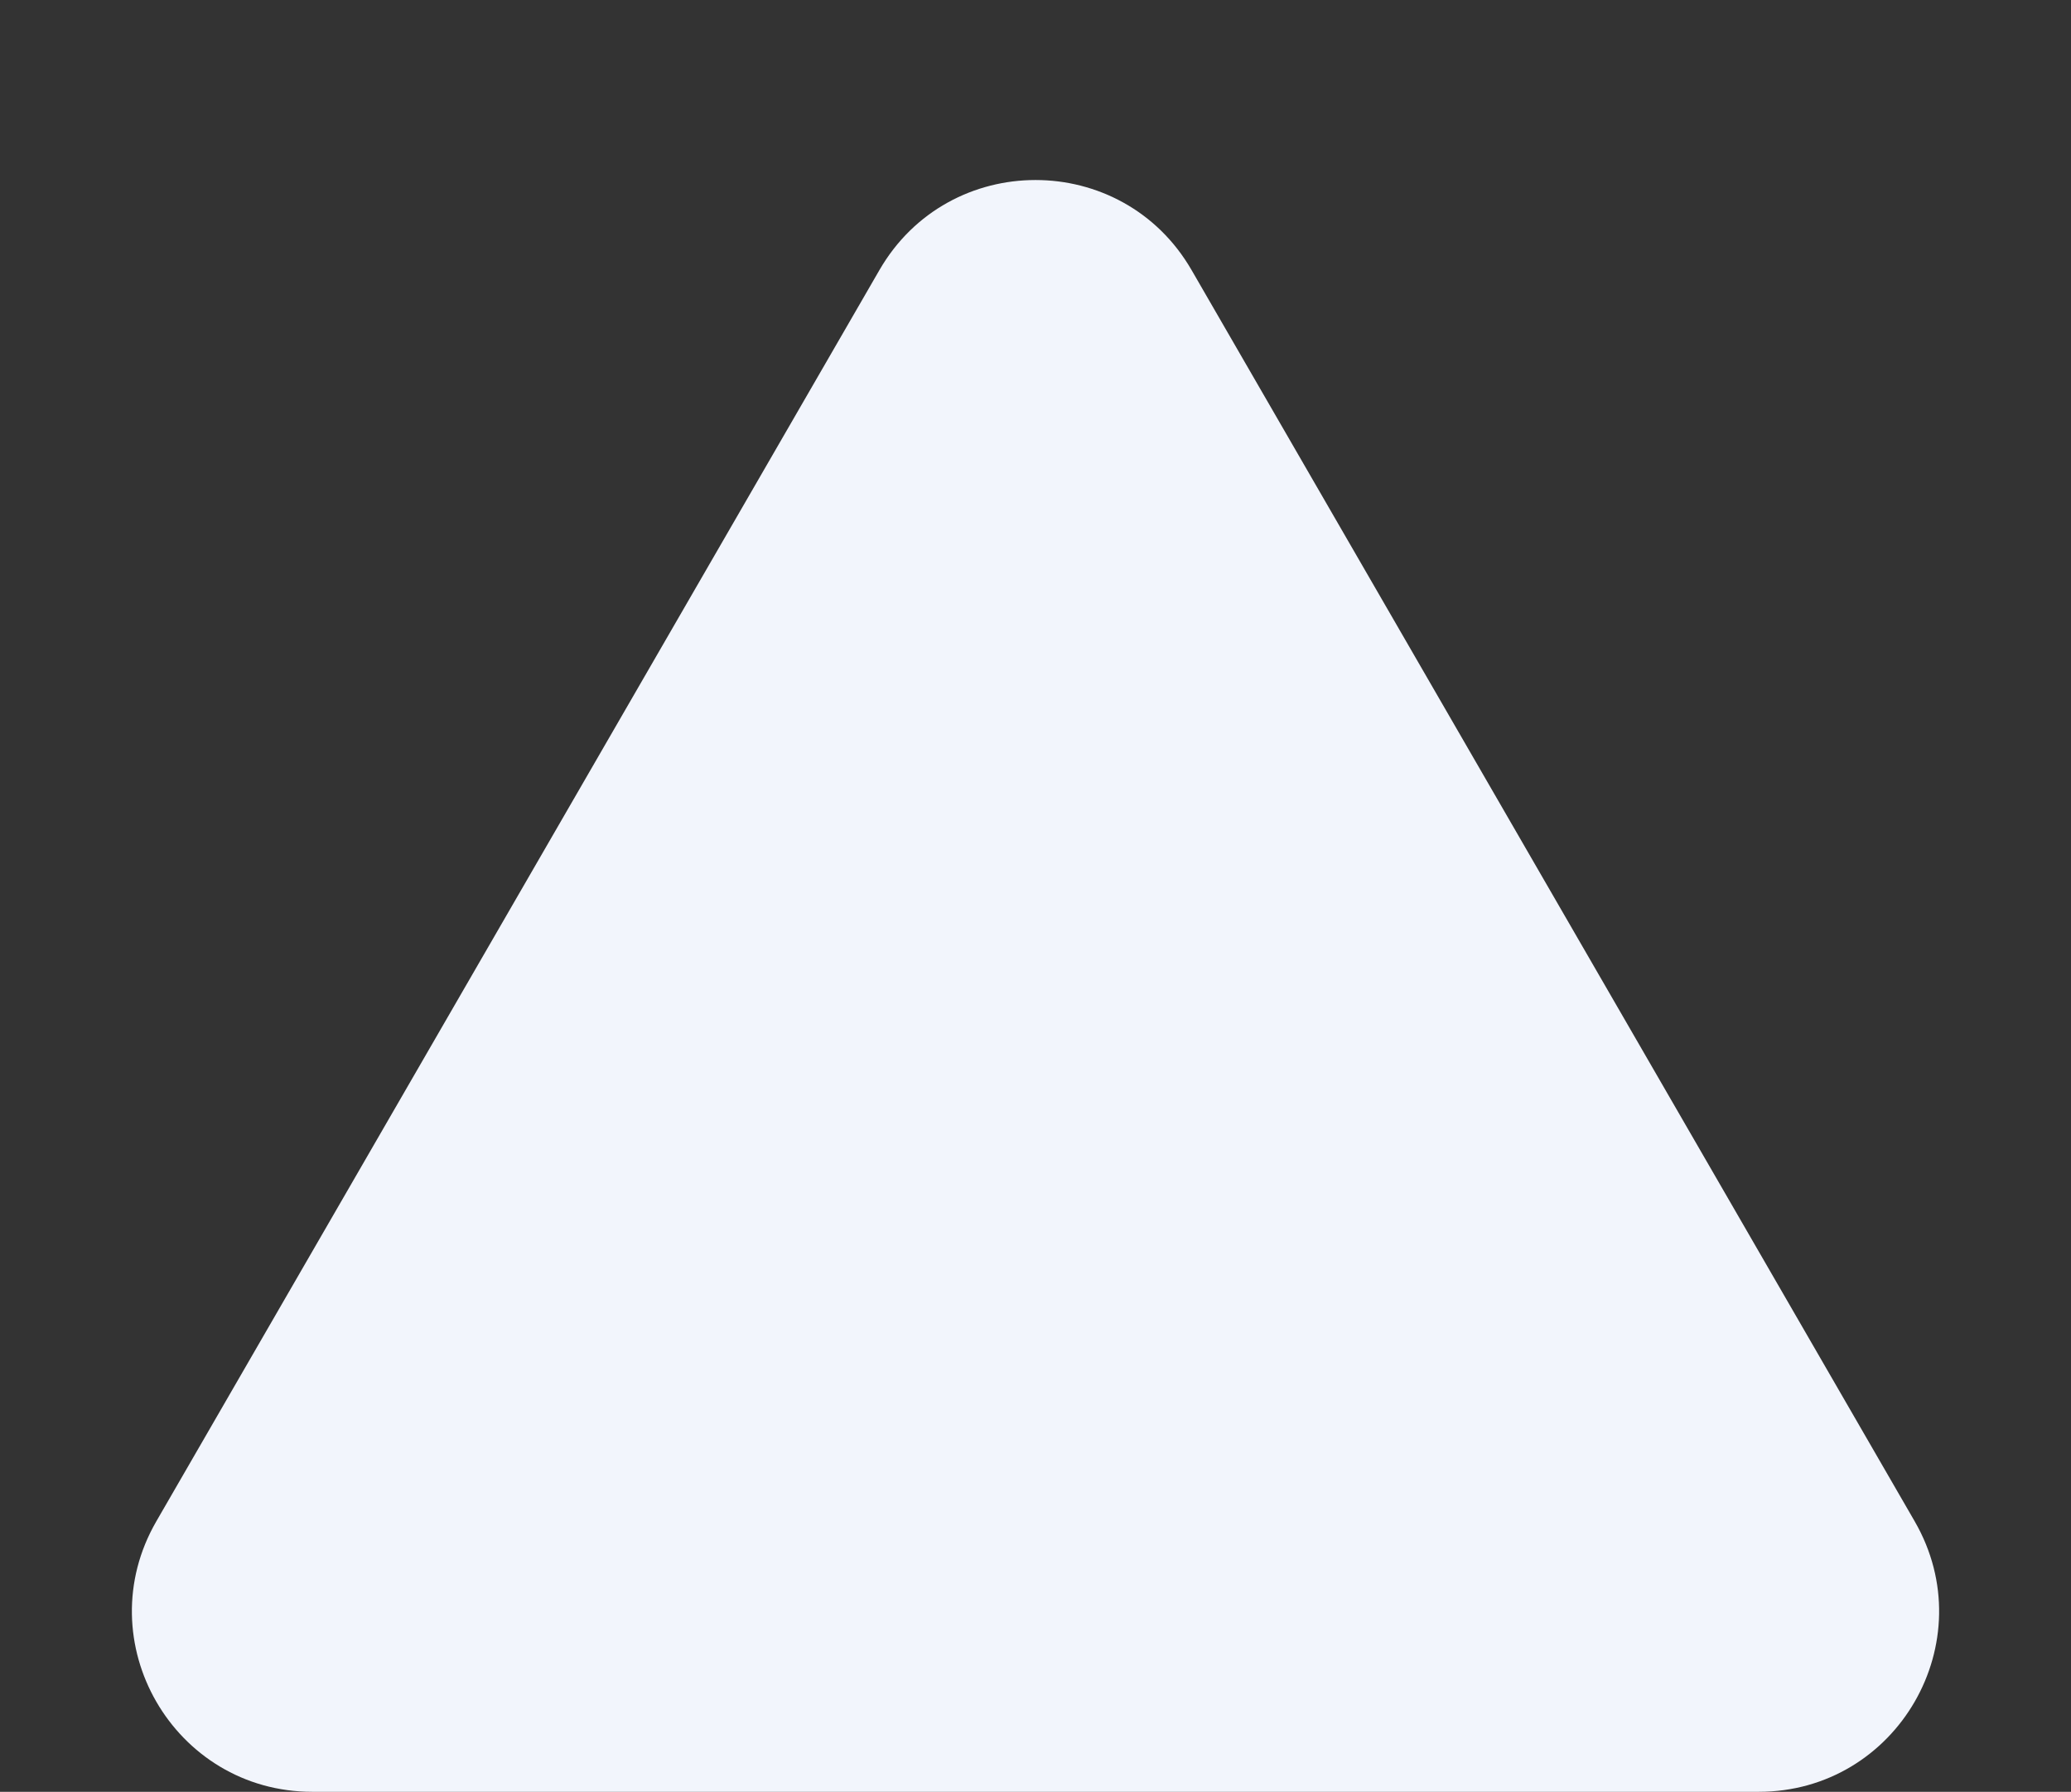 <svg xmlns="http://www.w3.org/2000/svg" width="1114.256" height="963.954"><rect width="100%" height="100%" fill="#333333" stroke="none"/><path data-name="Polygon 26" d="M473.146 145.308c37.345-64.615 130.619-64.615 167.965 0l389.03 673.108c37.375 64.667-9.292 145.539-83.982 145.539H168.1c-74.69 0-121.357-80.872-83.982-145.538z" fill="#f2f5fc"/></svg>